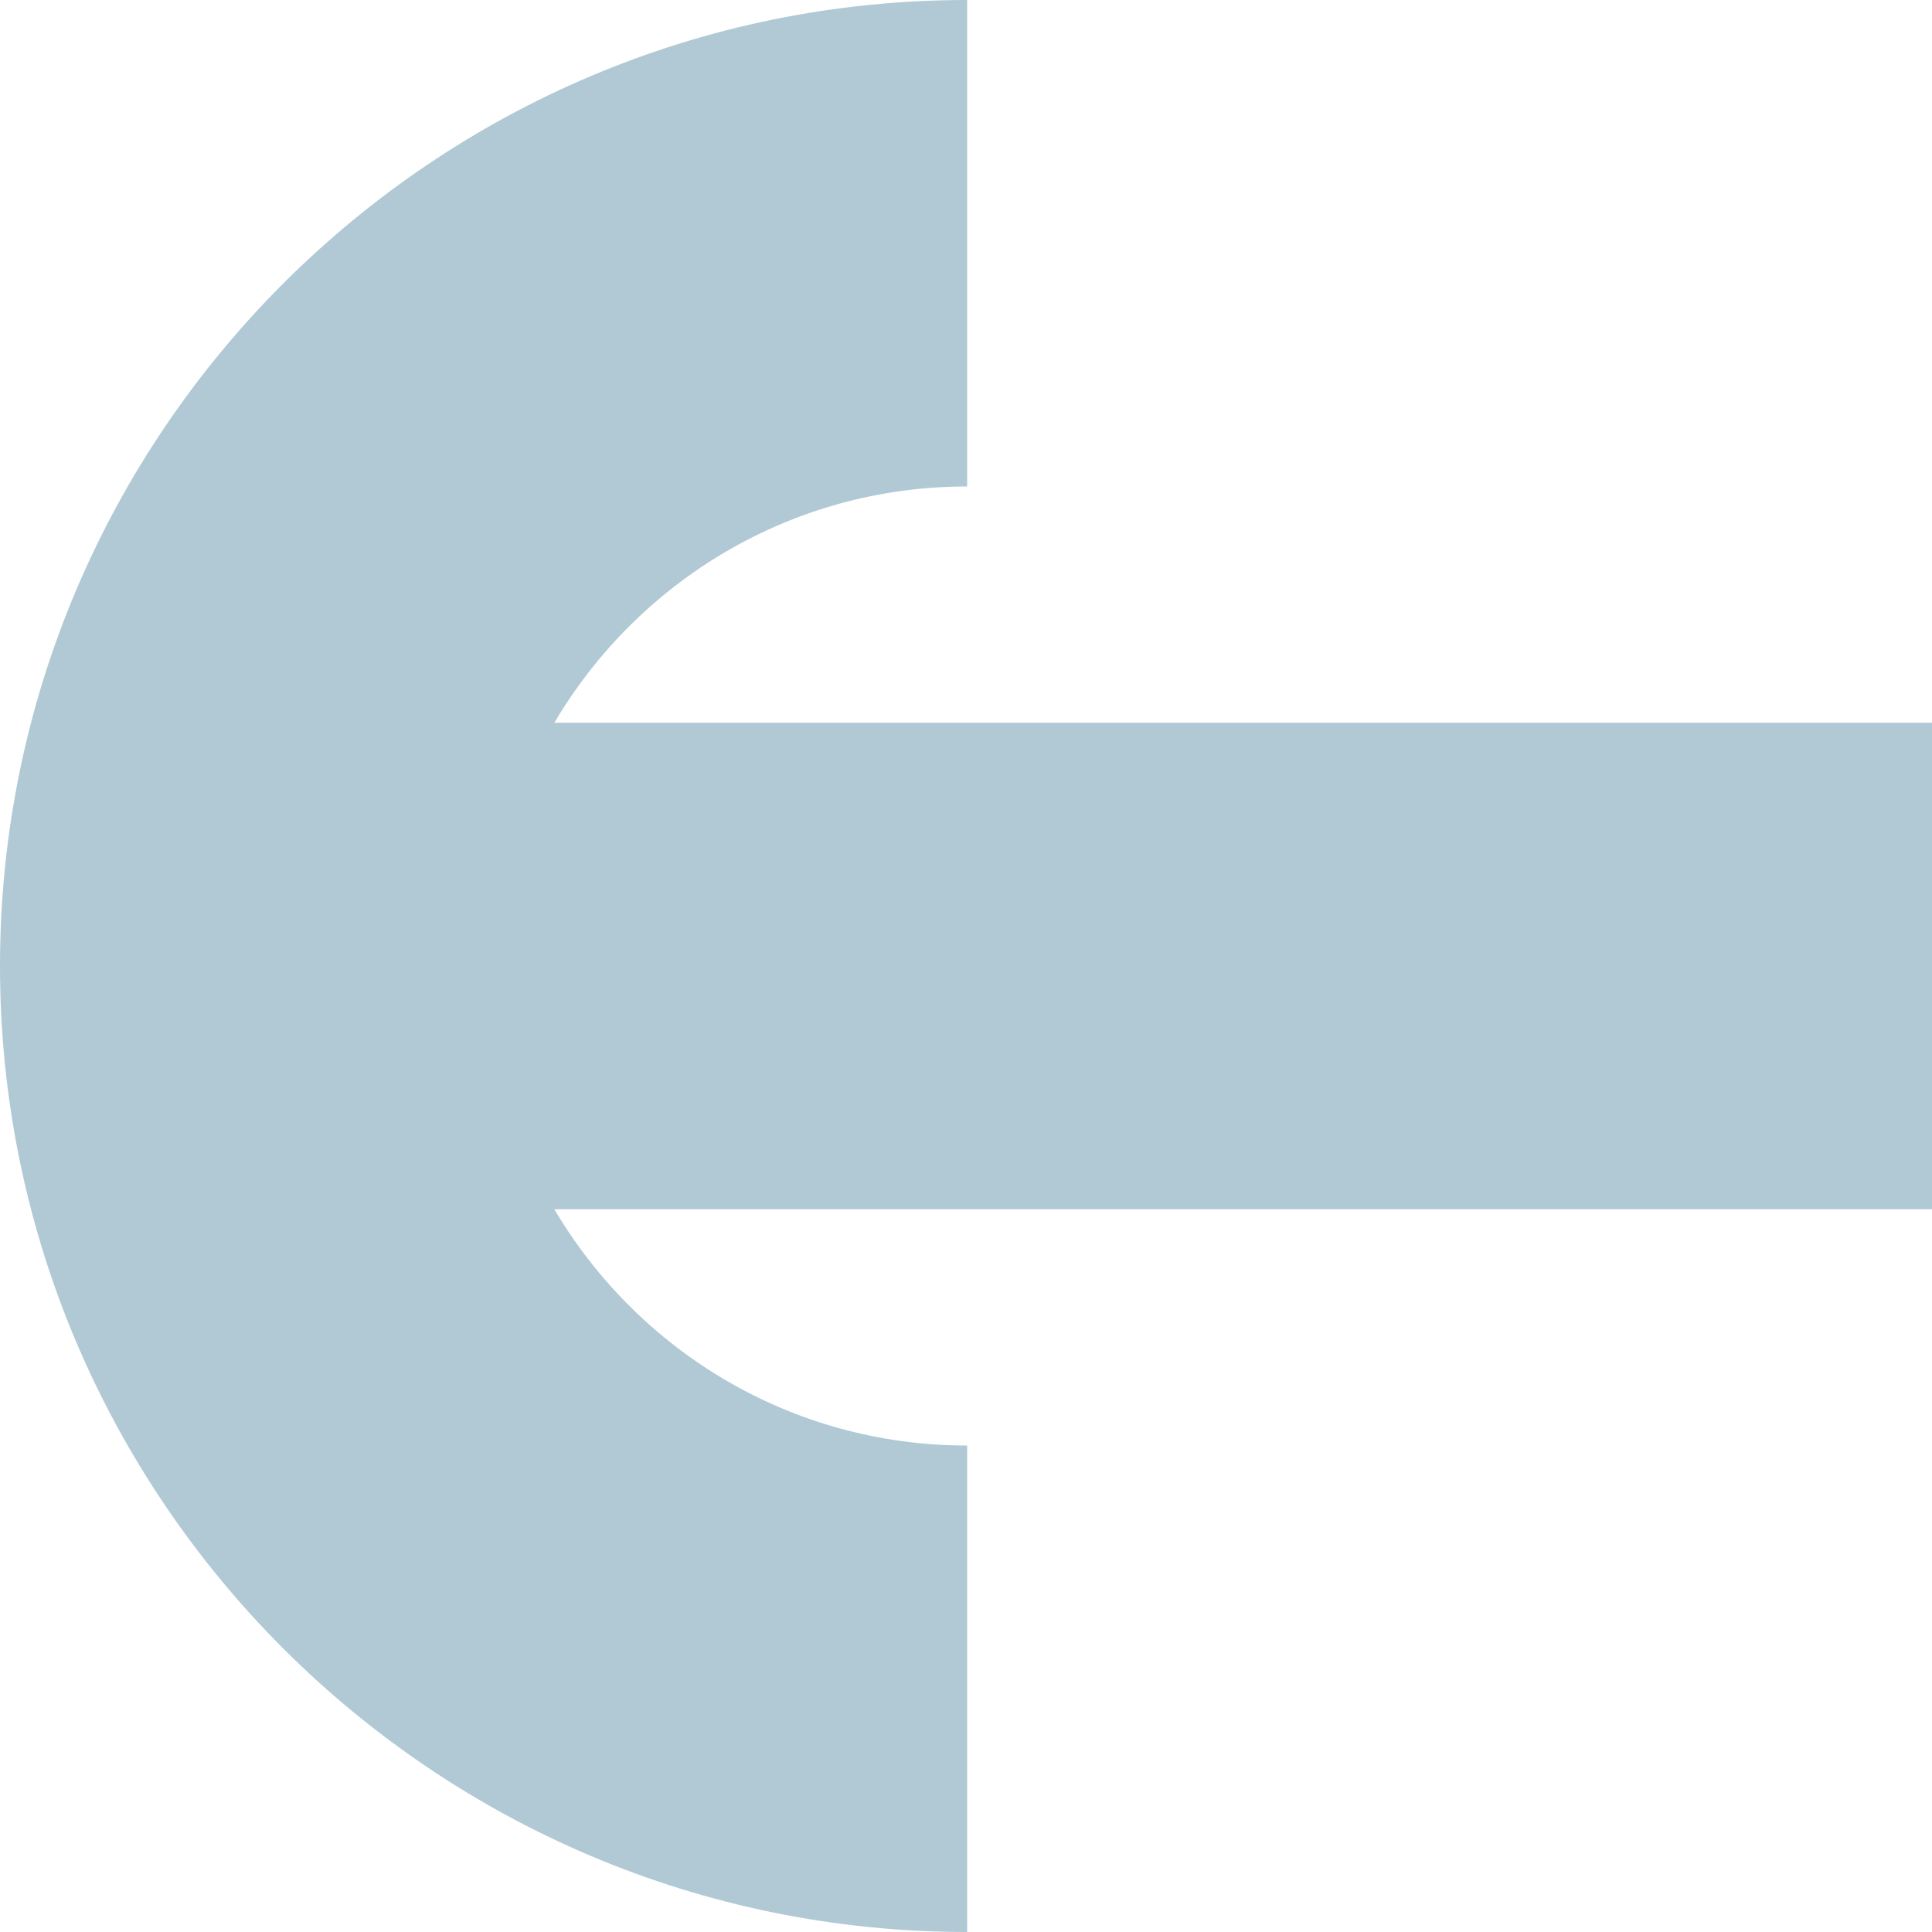 <svg width="128" height="128" viewBox="0 0 128 128" fill="none" xmlns="http://www.w3.org/2000/svg">
<g clip-path="url(#clip0)">
<path d="M64.077 0V32.23C52.399 32.23 42.257 38.523 36.725 47.885H128V80.115H36.725C42.257 89.477 52.399 95.77 64.077 95.77V128C28.735 128 4.35861e-06 99.3 4.35861e-06 64C4.35861e-06 28.7 28.735 0 64.077 0Z" fill="#6394AB" fill-opacity="0.5"/>
</g>
<defs>
<clipPath id="clip0">
<rect width="128" height="128" fill="white" transform="matrix(-1 0 0 1 128 0)"/>
</clipPath>
</defs>
</svg>
